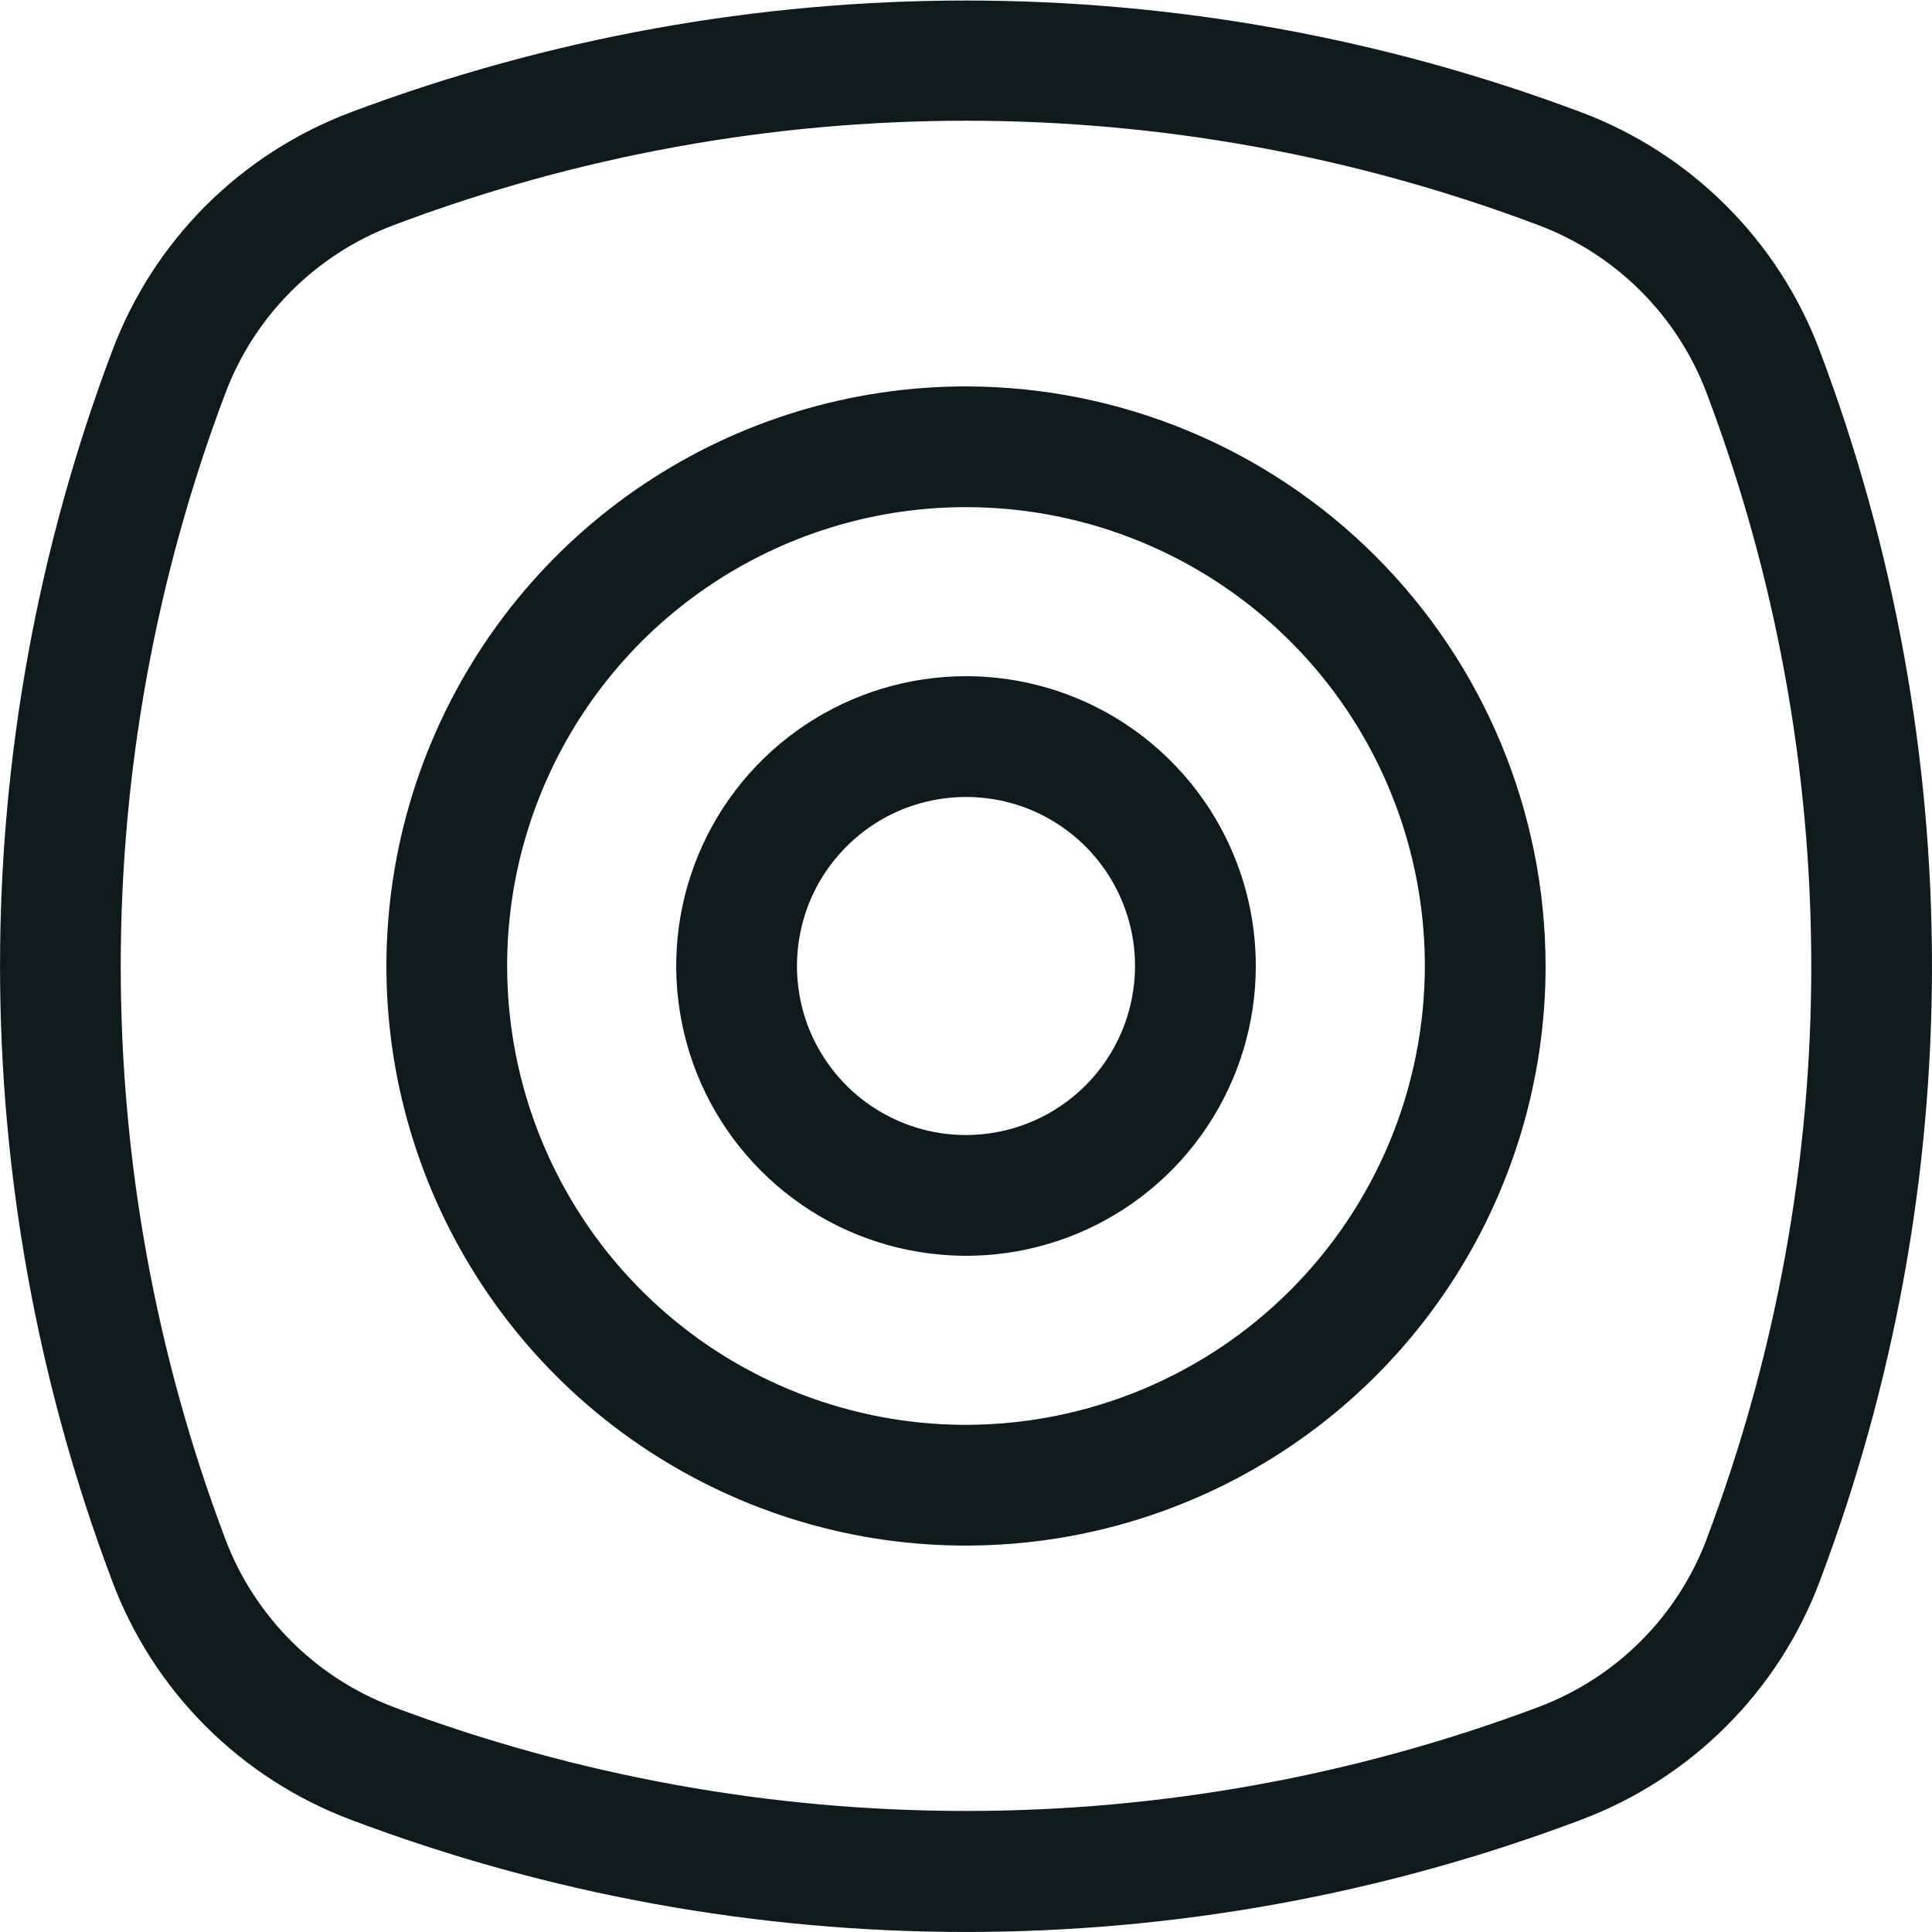 <svg width="20" height="20" viewBox="0 0 20 20" fill="none" xmlns="http://www.w3.org/2000/svg">
<g clip-path="url(#clip0_1771_6)">
<path d="M10 4C8.813 4 7.653 4.352 6.667 5.011C5.68 5.67 4.911 6.608 4.457 7.704C4.003 8.8 3.884 10.007 4.115 11.171C4.347 12.334 4.918 13.403 5.757 14.243C6.597 15.082 7.666 15.653 8.829 15.885C9.993 16.116 11.2 15.997 12.296 15.543C13.393 15.089 14.33 14.32 14.989 13.333C15.648 12.347 16 11.187 16 10C15.998 8.409 15.366 6.884 14.241 5.759C13.116 4.634 11.591 4.002 10 4ZM10 14.75C9.061 14.75 8.142 14.471 7.361 13.95C6.58 13.428 5.971 12.686 5.612 11.818C5.252 10.95 5.158 9.995 5.341 9.073C5.525 8.152 5.977 7.306 6.641 6.641C7.306 5.977 8.152 5.525 9.073 5.341C9.995 5.158 10.95 5.252 11.818 5.612C12.686 5.971 13.428 6.58 13.95 7.361C14.471 8.142 14.75 9.061 14.75 10C14.748 11.259 14.248 12.466 13.357 13.357C12.467 14.248 11.259 14.748 10 14.75Z" fill="#0F1A1C"/>
<path d="M10 7C9.407 7 8.827 7.176 8.333 7.506C7.84 7.835 7.455 8.304 7.228 8.852C7.001 9.4 6.942 10.003 7.058 10.585C7.173 11.167 7.459 11.702 7.879 12.121C8.298 12.541 8.833 12.827 9.415 12.942C9.997 13.058 10.6 12.999 11.148 12.772C11.696 12.545 12.165 12.16 12.494 11.667C12.824 11.173 13 10.593 13 10C13 9.204 12.684 8.441 12.121 7.879C11.559 7.316 10.796 7 10 7ZM10 11.75C9.654 11.75 9.316 11.647 9.028 11.455C8.74 11.263 8.516 10.989 8.383 10.67C8.251 10.35 8.216 9.998 8.284 9.659C8.351 9.319 8.518 9.007 8.763 8.763C9.007 8.518 9.319 8.351 9.659 8.284C9.998 8.216 10.35 8.251 10.67 8.383C10.989 8.516 11.263 8.74 11.455 9.028C11.647 9.316 11.75 9.654 11.75 10C11.749 10.464 11.565 10.909 11.237 11.237C10.909 11.565 10.464 11.749 10 11.75Z" fill="#0F1A1C"/>
<path d="M18.838 3.631C18.626 3.067 18.296 2.555 17.87 2.13C17.444 1.704 16.932 1.374 16.368 1.162C12.263 -0.38 7.737 -0.38 3.632 1.162C3.068 1.374 2.556 1.704 2.13 2.129C1.704 2.555 1.374 3.067 1.162 3.631C-0.387 7.736 -0.387 12.264 1.162 16.369C1.374 16.933 1.704 17.445 2.13 17.871C2.556 18.296 3.068 18.626 3.632 18.838C7.736 20.387 12.264 20.387 16.368 18.838C16.932 18.626 17.444 18.296 17.87 17.87C18.296 17.445 18.626 16.933 18.838 16.369C20.387 12.264 20.387 7.736 18.838 3.631ZM17.668 15.931C17.518 16.328 17.286 16.688 16.986 16.988C16.686 17.288 16.326 17.52 15.929 17.67C12.107 19.106 7.893 19.106 4.071 17.67C3.674 17.52 3.314 17.288 3.014 16.988C2.714 16.688 2.482 16.328 2.332 15.931C0.889 12.11 0.889 7.894 2.332 4.073C2.481 3.676 2.714 3.315 3.014 3.015C3.314 2.715 3.674 2.482 4.071 2.332C7.892 0.889 12.108 0.889 15.929 2.332C16.326 2.482 16.686 2.714 16.986 3.014C17.286 3.314 17.518 3.674 17.668 4.071C19.111 7.892 19.111 12.108 17.668 15.929V15.931Z" fill="#0F1A1C"/>
</g>
<defs>
<clipPath id="clip0_1771_6">
<rect width="20" height="20" fill="white"/>
</clipPath>
</defs>
</svg>
